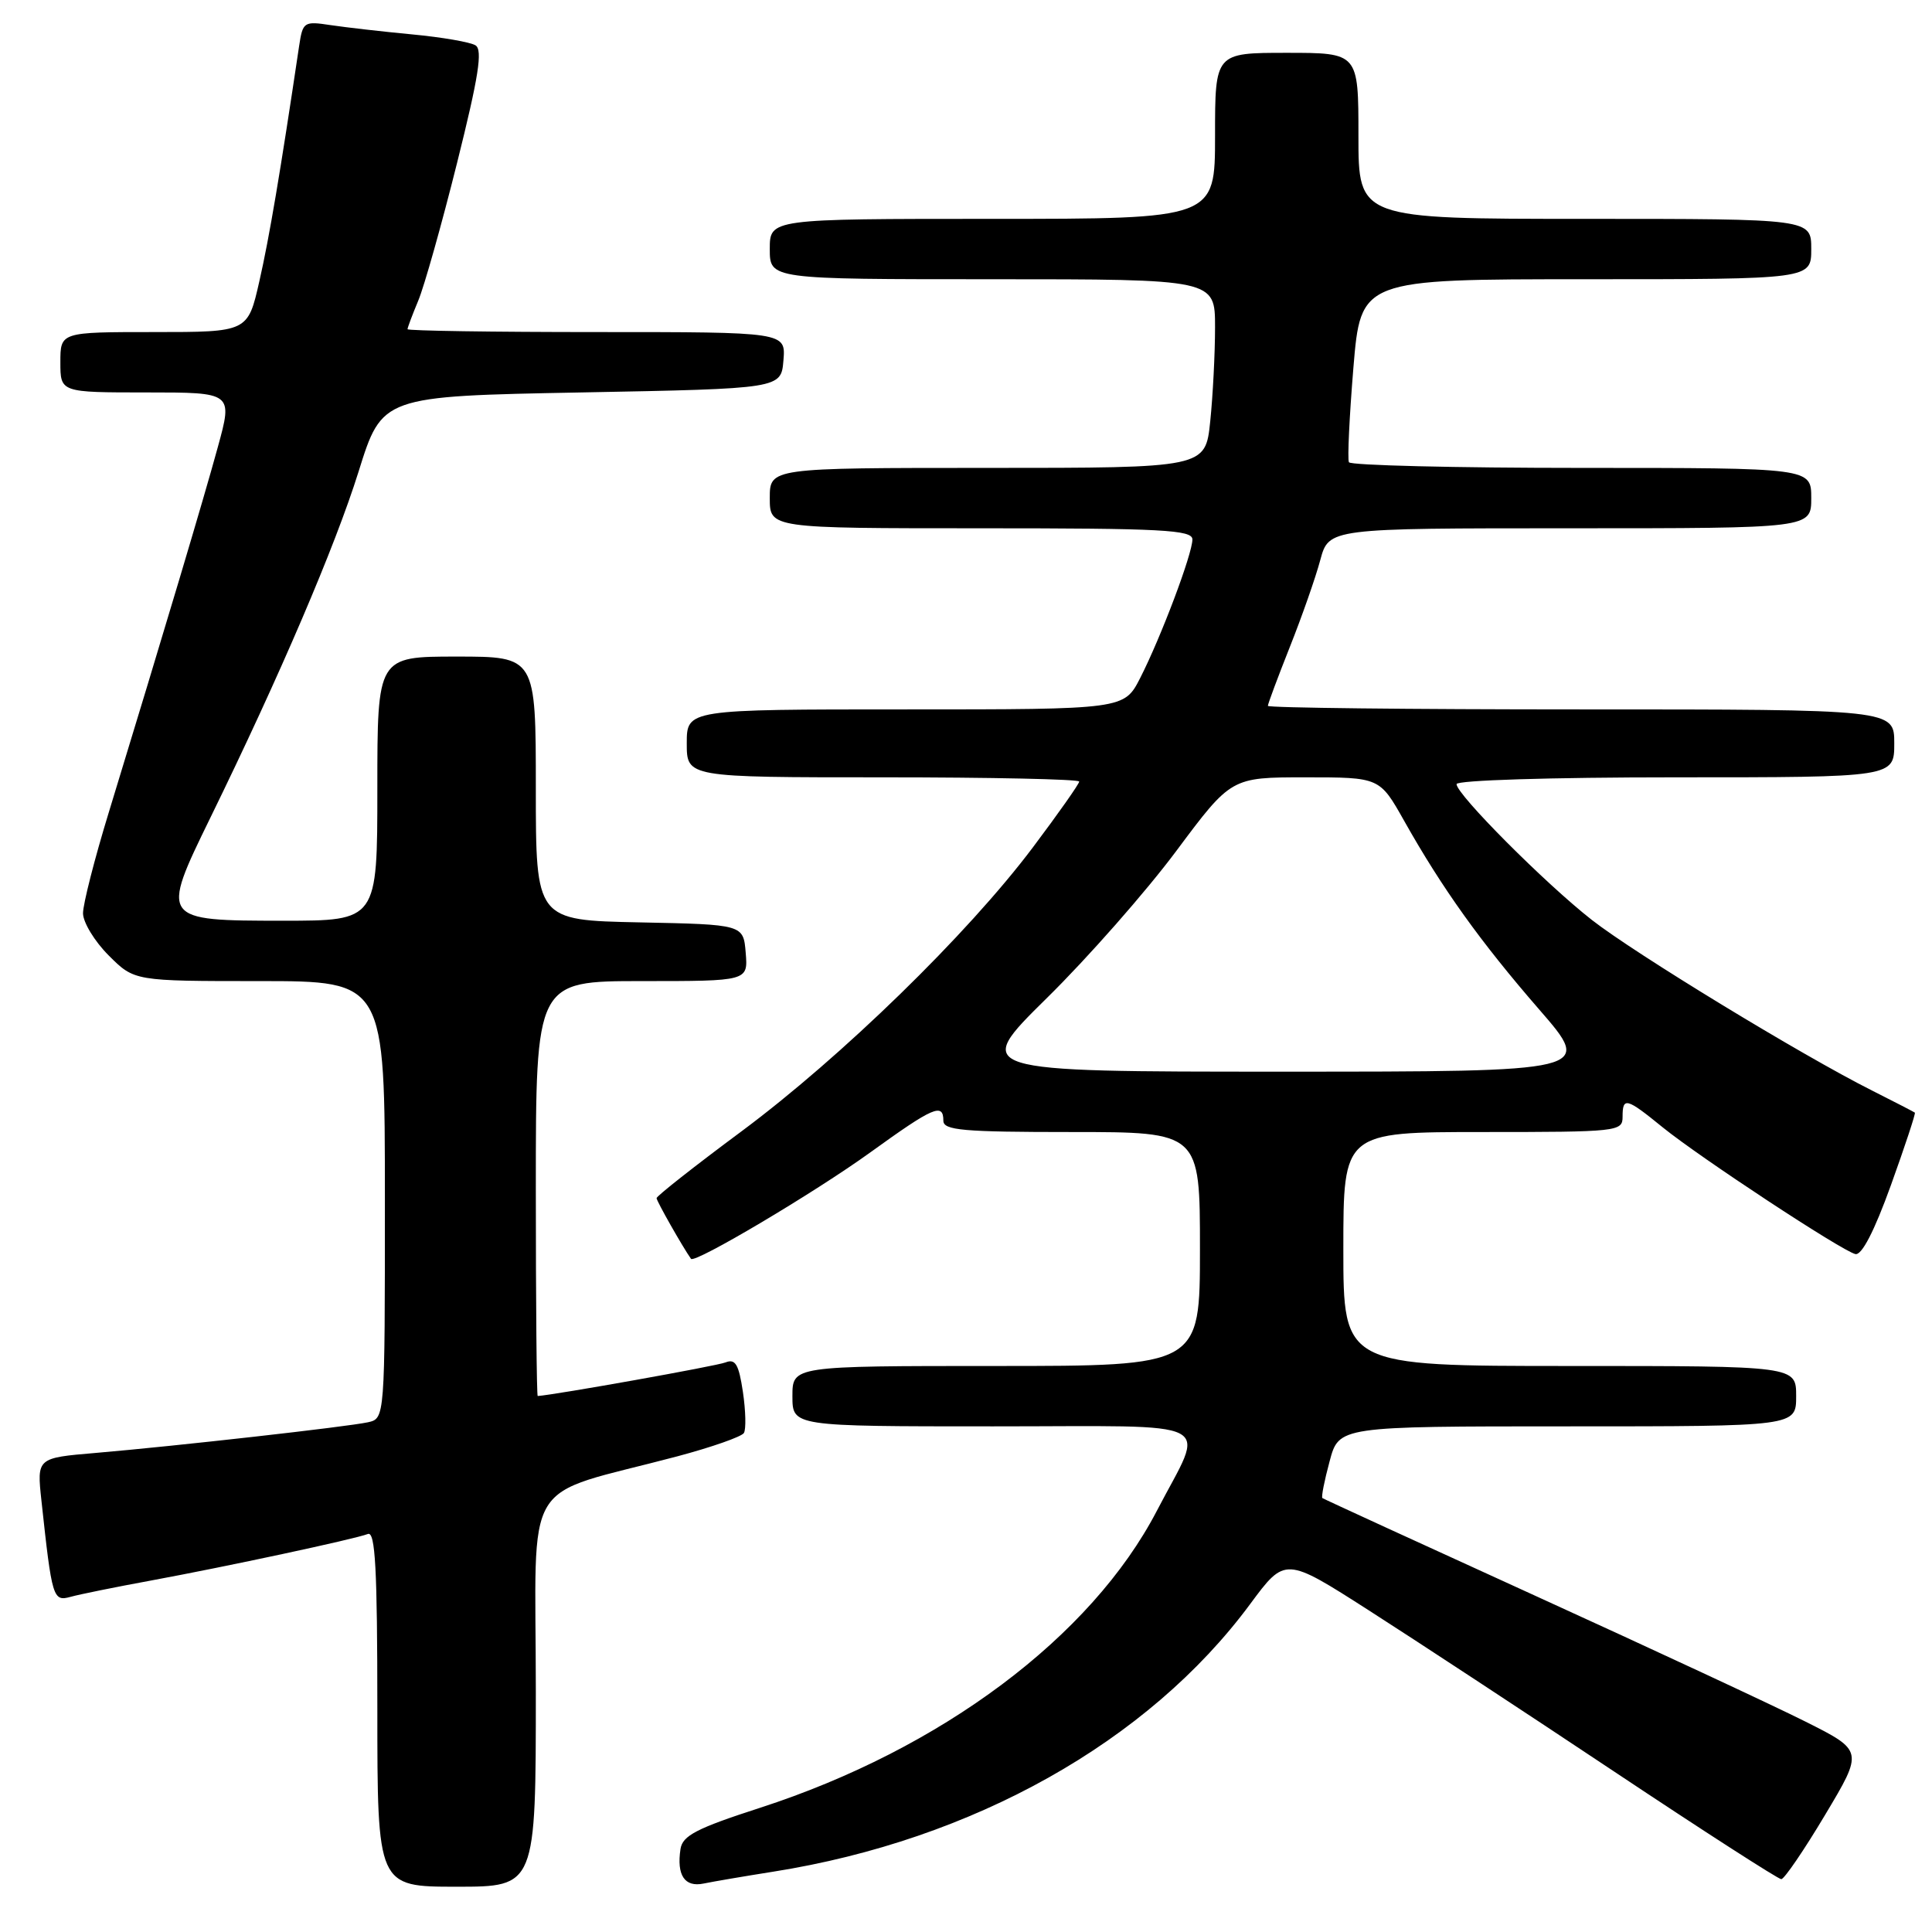 <?xml version="1.0" encoding="UTF-8" standalone="no"?>
<!DOCTYPE svg PUBLIC "-//W3C//DTD SVG 1.1//EN" "http://www.w3.org/Graphics/SVG/1.1/DTD/svg11.dtd" >
<svg xmlns="http://www.w3.org/2000/svg" xmlns:xlink="http://www.w3.org/1999/xlink" version="1.1" viewBox="0 0 256 256">
 <g >
 <path fill="currentColor"
d=" M 71.00 224.07 C 71.00 194.83 68.76 198.54 89.76 192.97 C 94.30 191.76 98.27 190.37 98.57 189.88 C 98.87 189.39 98.81 186.94 98.44 184.44 C 97.89 180.76 97.44 180.01 96.13 180.53 C 94.95 181.00 73.71 184.80 71.25 184.98 C 71.11 184.99 71.00 172.62 71.00 157.50 C 71.00 130.00 71.00 130.00 85.06 130.00 C 99.12 130.00 99.12 130.00 98.81 126.25 C 98.50 122.50 98.50 122.50 84.75 122.22 C 71.00 121.94 71.00 121.94 71.00 104.47 C 71.00 87.00 71.00 87.00 60.50 87.00 C 50.00 87.00 50.00 87.00 50.00 104.50 C 50.00 122.00 50.00 122.00 37.54 122.00 C 21.30 122.00 21.24 121.92 27.87 108.36 C 37.11 89.46 44.40 72.43 47.51 62.50 C 50.63 52.50 50.63 52.50 77.07 52.00 C 103.50 51.50 103.50 51.50 103.81 47.75 C 104.12 44.00 104.12 44.00 79.06 44.00 C 65.28 44.00 54.00 43.83 54.00 43.62 C 54.00 43.41 54.64 41.71 55.42 39.84 C 56.21 37.96 58.52 29.76 60.56 21.60 C 63.42 10.16 63.98 6.61 63.01 6.01 C 62.33 5.58 58.55 4.93 54.63 4.56 C 50.71 4.19 45.84 3.63 43.82 3.33 C 40.26 2.79 40.12 2.88 39.63 6.13 C 37.16 22.74 35.68 31.51 34.37 37.25 C 32.84 44.00 32.84 44.00 20.42 44.00 C 8.00 44.00 8.00 44.00 8.00 48.00 C 8.00 52.00 8.00 52.00 19.42 52.00 C 30.85 52.00 30.85 52.00 28.86 59.25 C 26.97 66.16 21.85 83.31 14.41 107.66 C 12.53 113.79 11.00 119.80 11.00 121.01 C 11.00 122.21 12.53 124.73 14.40 126.60 C 17.80 130.00 17.80 130.00 34.40 130.00 C 51.00 130.00 51.00 130.00 51.00 158.98 C 51.00 187.96 51.00 187.96 48.75 188.46 C 45.99 189.06 23.34 191.61 12.69 192.52 C 4.88 193.18 4.88 193.18 5.49 198.84 C 6.89 211.80 7.02 212.23 9.35 211.59 C 10.53 211.26 15.32 210.29 20.00 209.43 C 30.02 207.58 46.97 203.95 48.75 203.26 C 49.73 202.89 50.00 207.92 50.00 226.39 C 50.00 250.00 50.00 250.00 60.50 250.00 C 71.00 250.00 71.00 250.00 71.00 224.07 Z  M 102.50 248.00 C 128.94 243.81 152.16 230.79 165.65 212.55 C 170.29 206.28 170.29 206.28 181.39 213.39 C 187.50 217.30 202.13 226.91 213.90 234.75 C 225.67 242.59 235.63 249.00 236.03 249.00 C 236.42 249.00 239.04 245.17 241.83 240.49 C 246.92 231.98 246.92 231.98 239.21 228.11 C 234.97 225.98 218.90 218.50 203.50 211.48 C 188.10 204.46 175.37 198.62 175.22 198.50 C 175.06 198.37 175.49 196.18 176.18 193.63 C 177.41 189.00 177.41 189.00 207.71 189.00 C 238.00 189.00 238.00 189.00 238.00 185.00 C 238.00 181.00 238.00 181.00 208.00 181.00 C 178.00 181.00 178.00 181.00 178.00 165.50 C 178.00 150.00 178.00 150.00 196.50 150.00 C 214.33 150.00 215.00 149.93 215.00 148.00 C 215.00 145.32 215.48 145.44 220.33 149.39 C 225.27 153.39 243.97 165.70 245.84 166.17 C 246.68 166.38 248.35 163.16 250.55 157.06 C 252.42 151.87 253.85 147.53 253.73 147.43 C 253.60 147.33 251.05 146.01 248.05 144.50 C 238.77 139.84 216.62 126.35 210.92 121.89 C 204.75 117.06 193.00 105.27 193.00 103.90 C 193.00 103.39 205.36 103.00 222.00 103.00 C 251.00 103.00 251.00 103.00 251.00 98.50 C 251.00 94.00 251.00 94.00 209.50 94.00 C 186.68 94.00 168.00 93.79 168.00 93.53 C 168.00 93.27 169.31 89.76 170.90 85.75 C 172.50 81.73 174.32 76.54 174.94 74.22 C 176.08 70.00 176.08 70.00 208.04 70.00 C 240.00 70.00 240.00 70.00 240.00 66.00 C 240.00 62.00 240.00 62.00 209.56 62.00 C 192.82 62.00 178.95 61.66 178.74 61.25 C 178.53 60.84 178.80 55.21 179.33 48.75 C 180.31 37.00 180.31 37.00 210.16 37.00 C 240.00 37.00 240.00 37.00 240.00 33.00 C 240.00 29.00 240.00 29.00 210.00 29.00 C 180.00 29.00 180.00 29.00 180.00 18.00 C 180.00 7.00 180.00 7.00 170.50 7.00 C 161.00 7.00 161.00 7.00 161.00 18.00 C 161.00 29.00 161.00 29.00 131.50 29.00 C 102.00 29.00 102.00 29.00 102.00 33.00 C 102.00 37.00 102.00 37.00 131.50 37.00 C 161.00 37.00 161.00 37.00 161.00 43.35 C 161.00 46.85 160.71 52.47 160.36 55.85 C 159.72 62.00 159.72 62.00 130.86 62.00 C 102.00 62.00 102.00 62.00 102.00 66.00 C 102.00 70.00 102.00 70.00 130.00 70.00 C 154.03 70.00 158.00 70.21 158.00 71.48 C 158.00 73.39 153.84 84.43 151.09 89.82 C 148.96 94.00 148.96 94.00 119.98 94.00 C 91.00 94.00 91.00 94.00 91.00 98.50 C 91.00 103.00 91.00 103.00 117.00 103.00 C 131.30 103.00 143.00 103.25 143.00 103.56 C 143.00 103.87 140.23 107.80 136.84 112.31 C 128.19 123.81 111.50 140.06 98.25 149.91 C 92.06 154.50 87.00 158.49 87.00 158.76 C 87.00 159.15 90.42 165.18 91.56 166.80 C 92.03 167.47 107.97 158.01 115.36 152.67 C 123.67 146.67 125.00 146.09 125.00 148.50 C 125.00 149.77 127.56 150.00 142.00 150.00 C 159.00 150.00 159.00 150.00 159.00 165.50 C 159.00 181.00 159.00 181.00 132.00 181.00 C 105.00 181.00 105.00 181.00 105.00 185.00 C 105.00 189.00 105.00 189.00 131.57 189.00 C 162.11 189.00 159.74 187.78 153.30 200.17 C 144.62 216.87 124.72 231.77 100.69 239.55 C 92.31 242.26 90.44 243.23 90.17 245.00 C 89.64 248.48 90.72 250.10 93.23 249.58 C 94.48 249.32 98.65 248.61 102.50 248.00 Z  M 138.71 132.25 C 144.16 126.89 151.88 118.11 155.87 112.75 C 163.14 103.00 163.14 103.00 172.97 103.00 C 182.81 103.00 182.81 103.00 186.05 108.75 C 191.09 117.71 196.16 124.79 203.94 133.75 C 211.11 142.00 211.11 142.00 169.96 142.00 C 128.82 142.00 128.82 142.00 138.71 132.25 Z "/>
</g>
</svg>